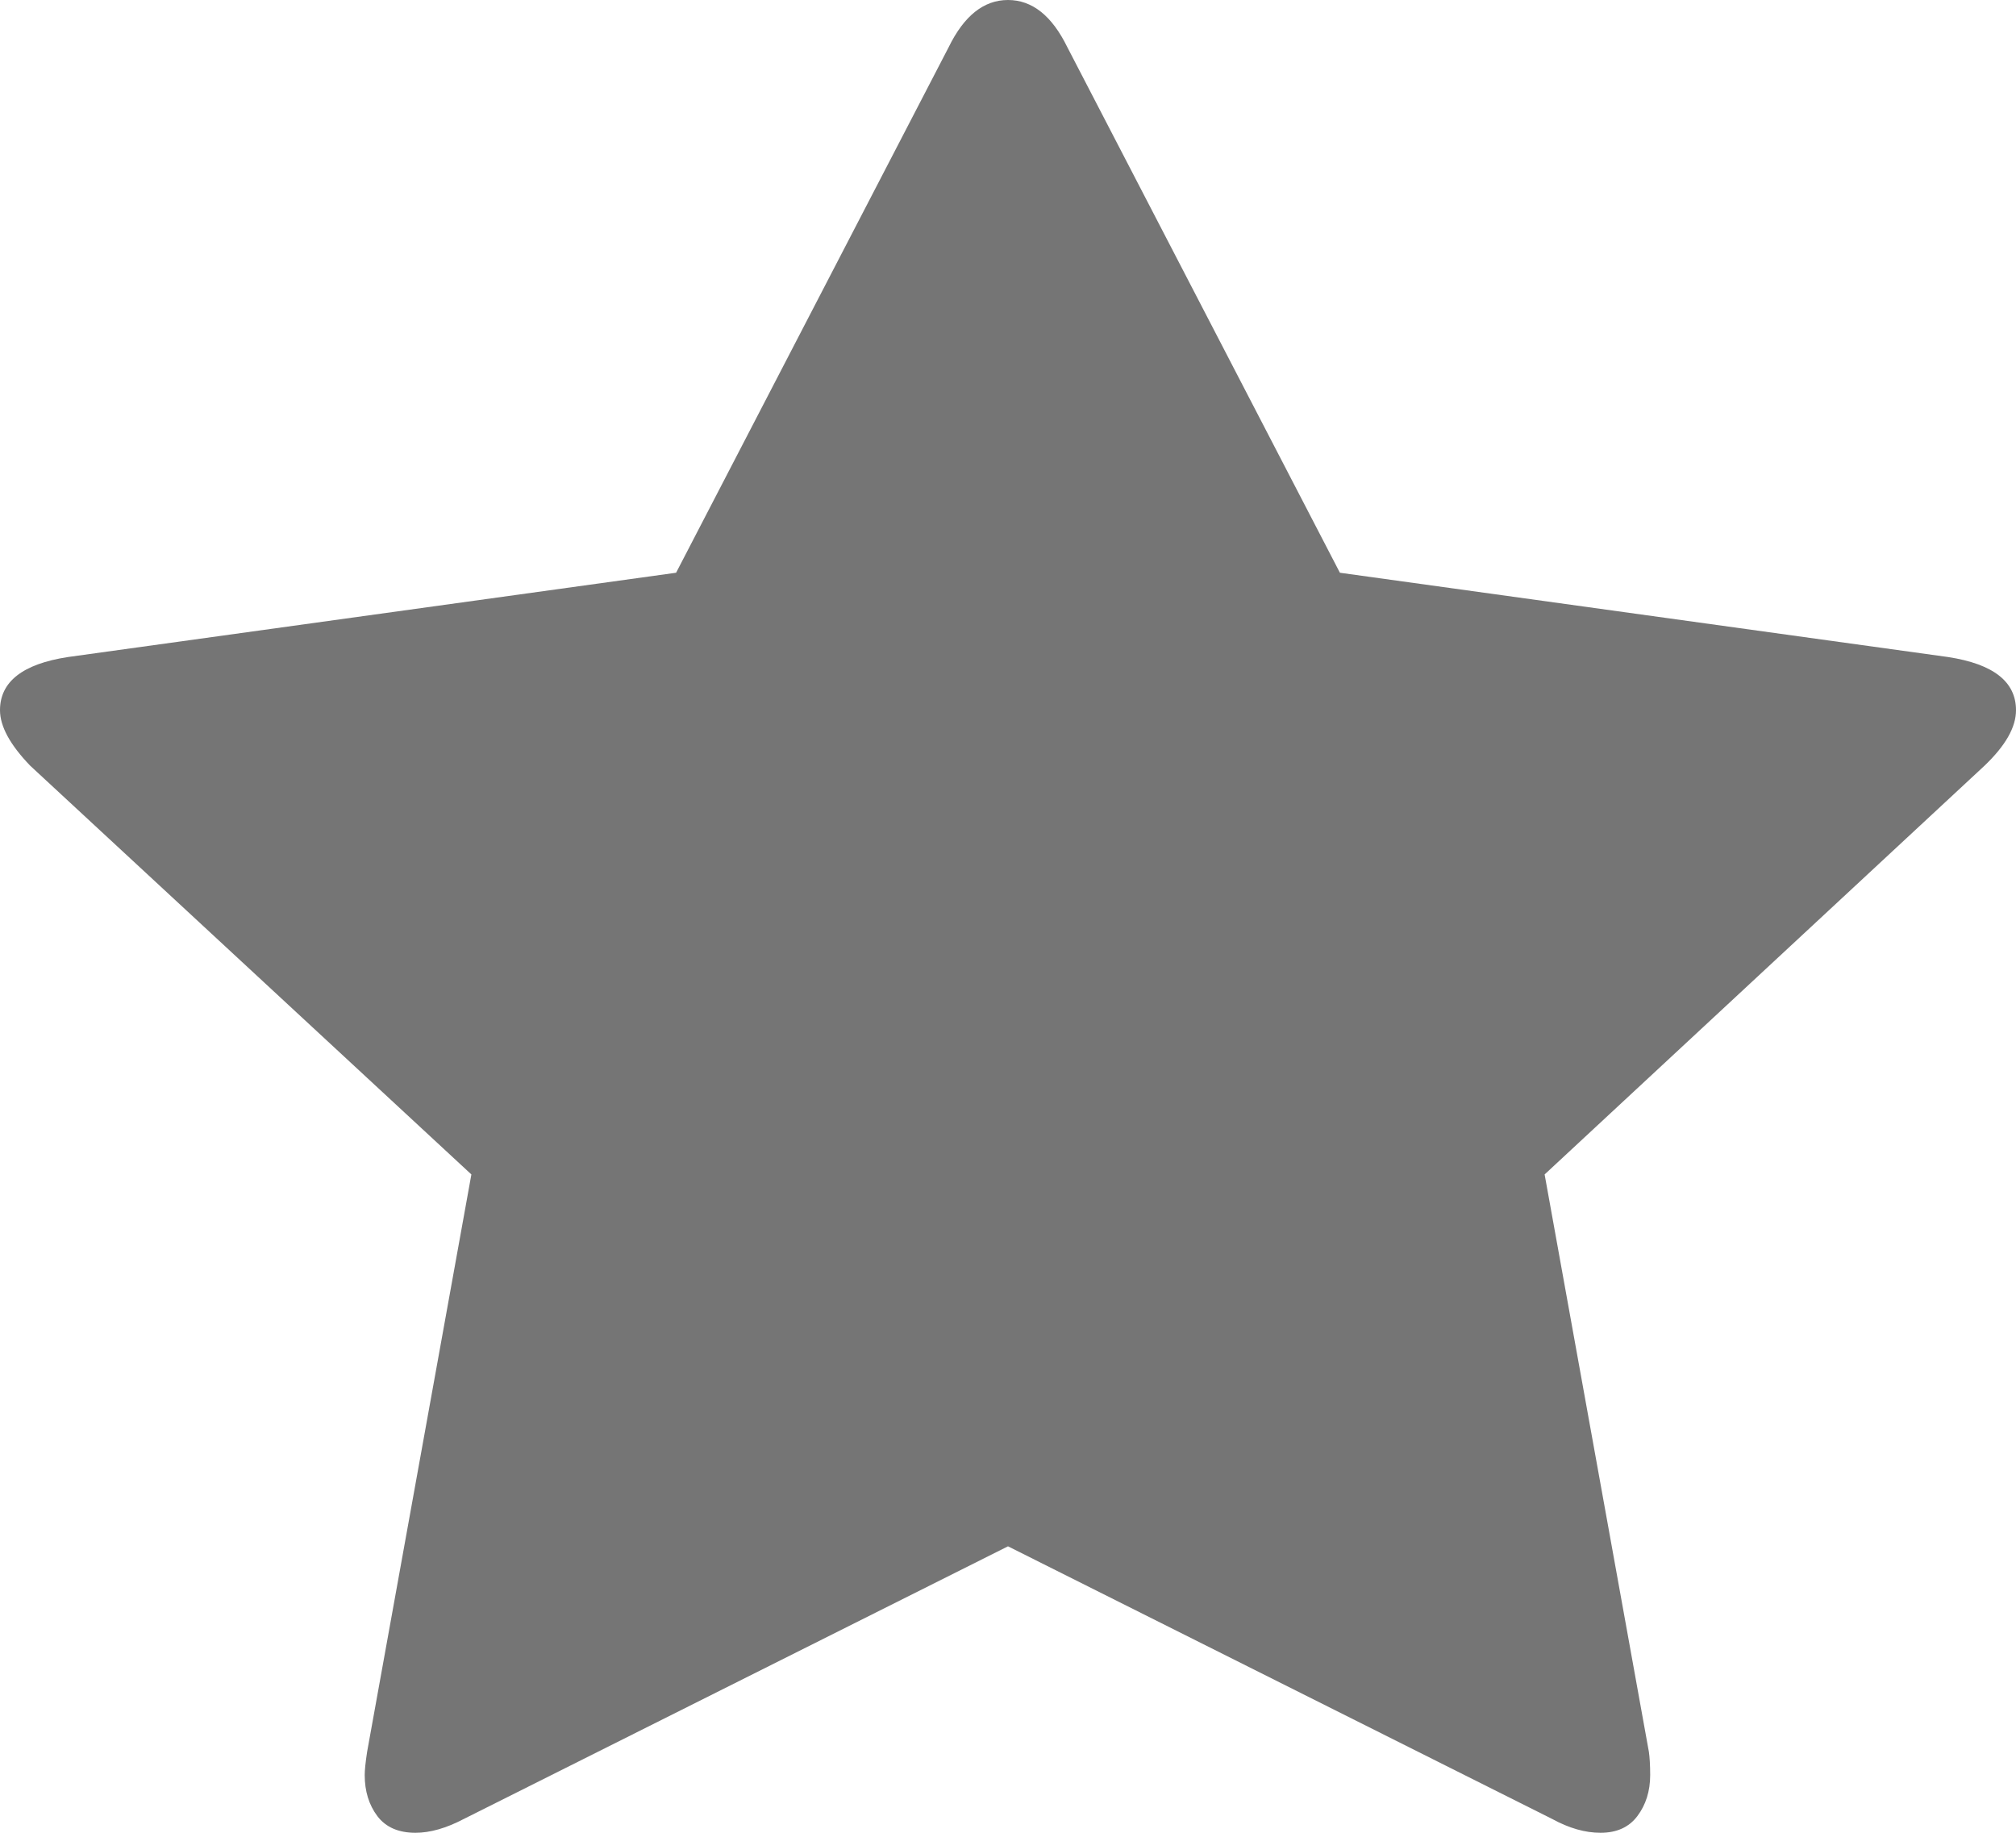 ﻿<?xml version="1.0" encoding="utf-8"?>
<svg version="1.1" xmlns:xlink="http://www.w3.org/1999/xlink" width="11px" height="10px" xmlns="http://www.w3.org/2000/svg">
  <g transform="matrix(1 0 0 1 -70 -329 )">
    <path d="M 10.63 3.585  C 10.877 3.623  11 3.72  11 3.875  C 11 3.968  10.943 4.068  10.828 4.178  L 8.428 6.408  L 8.997 9.559  C 9.001 9.588  9.004 9.63  9.004 9.685  C 9.004 9.773  8.98 9.848  8.934 9.909  C 8.888 9.97  8.821 10  8.733 10  C 8.649 10  8.561 9.975  8.468 9.924  L 5.5 8.437  L 2.532 9.924  C 2.435 9.975  2.347 10  2.267 10  C 2.175 10  2.105 9.97  2.059 9.909  C 2.013 9.848  1.99 9.773  1.99 9.685  C 1.99 9.66  1.994 9.618  2.003 9.559  L 2.572 6.408  L 0.165 4.178  C 0.055 4.064  0 3.963  0 3.875  C 0 3.72  0.123 3.623  0.37 3.585  L 3.689 3.125  L 5.176 0.258  C 5.26 0.086  5.368 0  5.5 0  C 5.632 0  5.74 0.086  5.824 0.258  L 7.311 3.125  L 10.63 3.585  Z " fill-rule="nonzero" fill="#757575" stroke="none" transform="matrix(1 0 0 1 70 329 )" />
  </g>
</svg>
